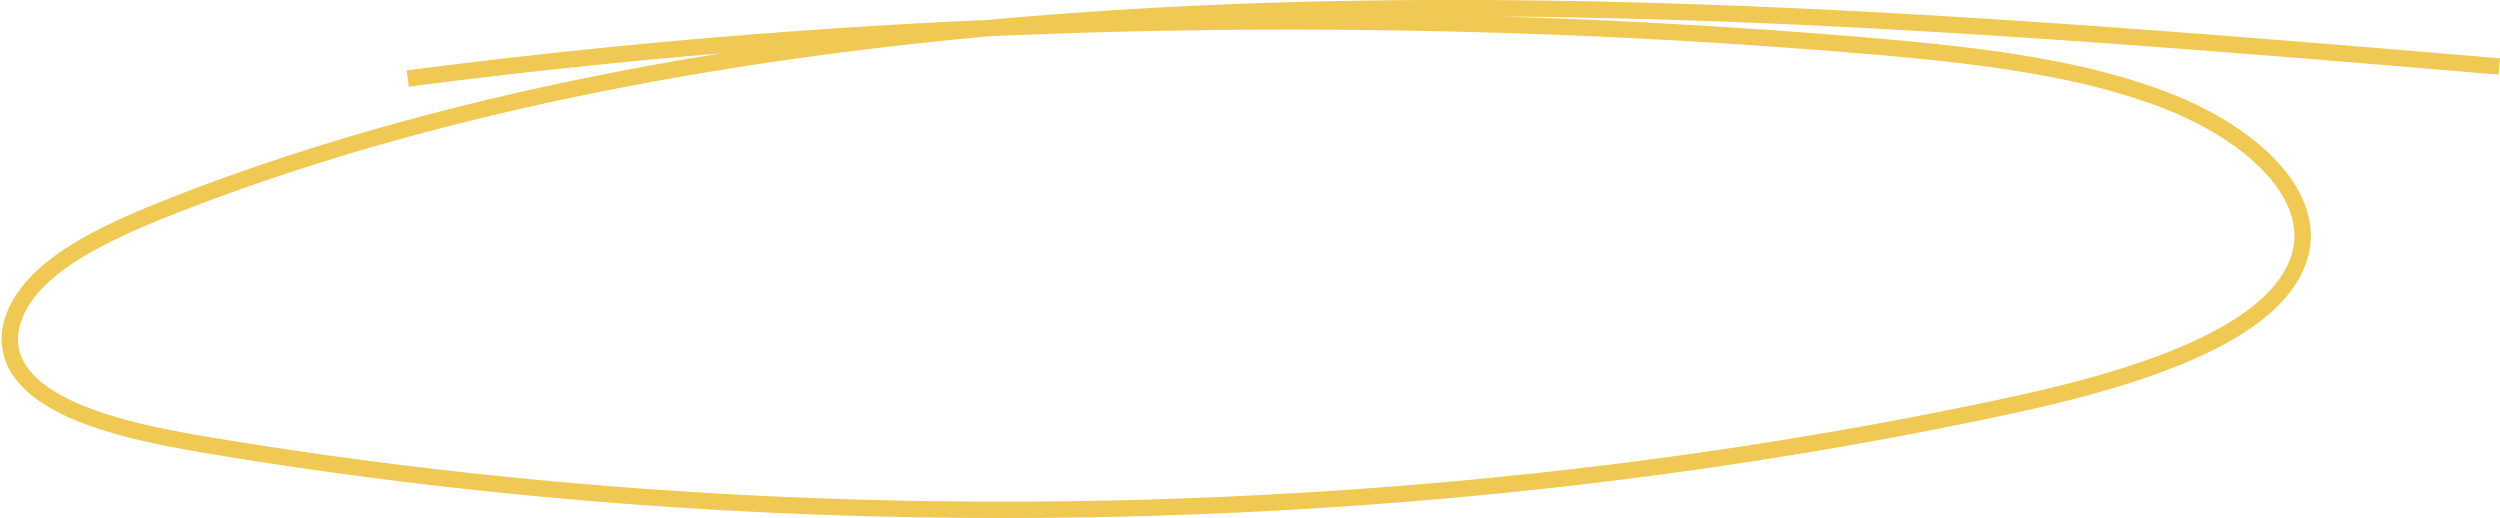 <svg xmlns="http://www.w3.org/2000/svg" width="305.285" height="63.258" viewBox="0 0 305.285 63.258">
  <path id="circle_sketch_out" data-name="circle sketch out" d="M772.772,128.369c-48.18-4.046-96.683-8.1-145.354-6.912s-98.045,7.942-138.713,23.917c-5.912,2.323-11.74,4.9-15.668,8.4s-5.681,8.087-2.927,11.934c3.654,5.1,13.591,7.352,22.61,8.865,71.833,12.053,150.2,10.329,220.574-4.85,15.158-3.27,31.9-8.5,35-17.857,2.468-7.455-5.313-15.041-15.965-19.239s-23.672-5.666-36.363-6.751a836.186,836.186,0,0,0-178.6,3.968" transform="translate(-467.572 -120.252)" fill="none" stroke="#f0c954" stroke-miterlimit="10" stroke-width="2"/>
</svg>
